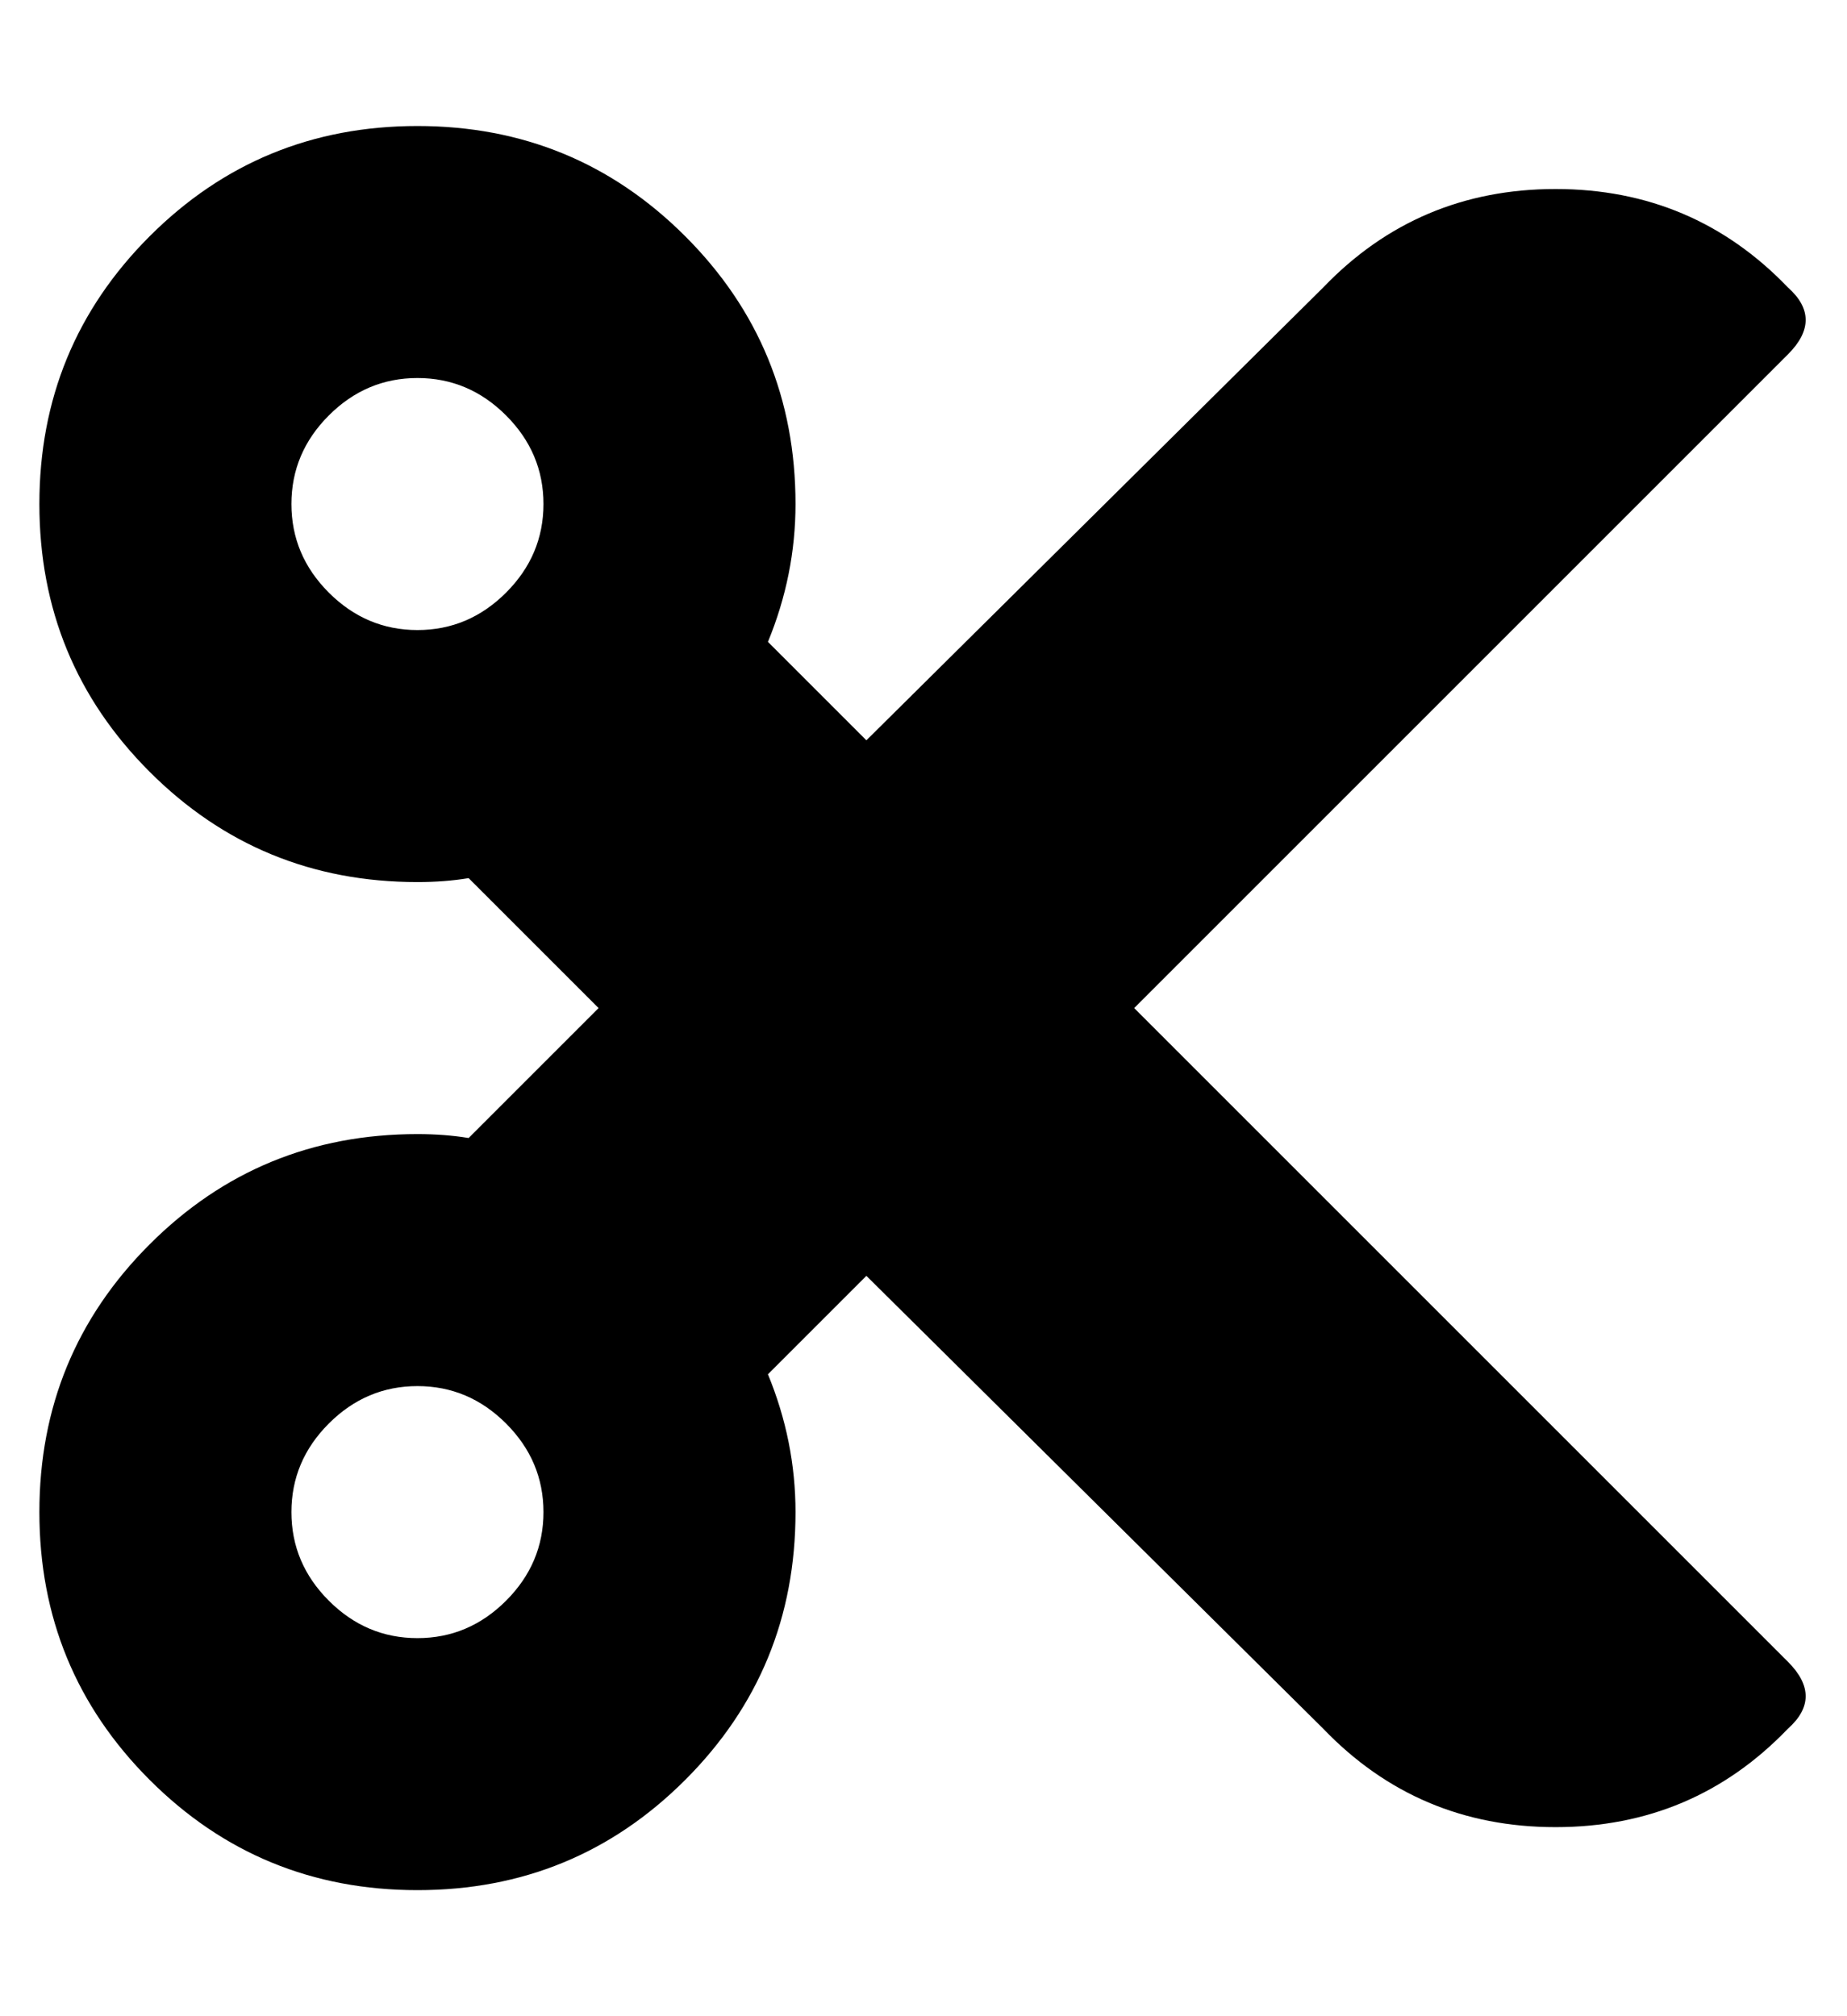 <?xml version="1.0" standalone="no"?>
<!DOCTYPE svg PUBLIC "-//W3C//DTD SVG 1.1//EN" "http://www.w3.org/Graphics/SVG/1.1/DTD/svg11.dtd" >
<svg xmlns="http://www.w3.org/2000/svg" xmlns:xlink="http://www.w3.org/1999/xlink" version="1.1" viewBox="-10 0 469 512">
   <path fill="currentColor"
d="M278 256l166 166q9 9 0 17q-24 25 -59 25t-59 -25l-116 -115l-25 25q7 17 7 35q0 40 -28 68t-68 28t-68 -28t-28 -68t28 -68t68 -28q7 0 13 1l33 -33l-33 -33q-6 1 -13 1q-40 0 -68 -28t-28 -68t28 -68t68 -28t68 28t28 68q0 18 -7 35l25 25l116 -115q24 -25 59 -25
t59 25q9 8 0 17zM96 160q13 0 22.5 -9.5t9.5 -22.5t-9.5 -22.5t-22.5 -9.5t-22.5 9.5t-9.5 22.5t9.5 22.5t22.5 9.5zM96 416q13 0 22.5 -9.5t9.5 -22.5t-9.5 -22.5t-22.5 -9.5t-22.5 9.5t-9.5 22.5t9.5 22.5t22.5 9.5z" />
</svg>
